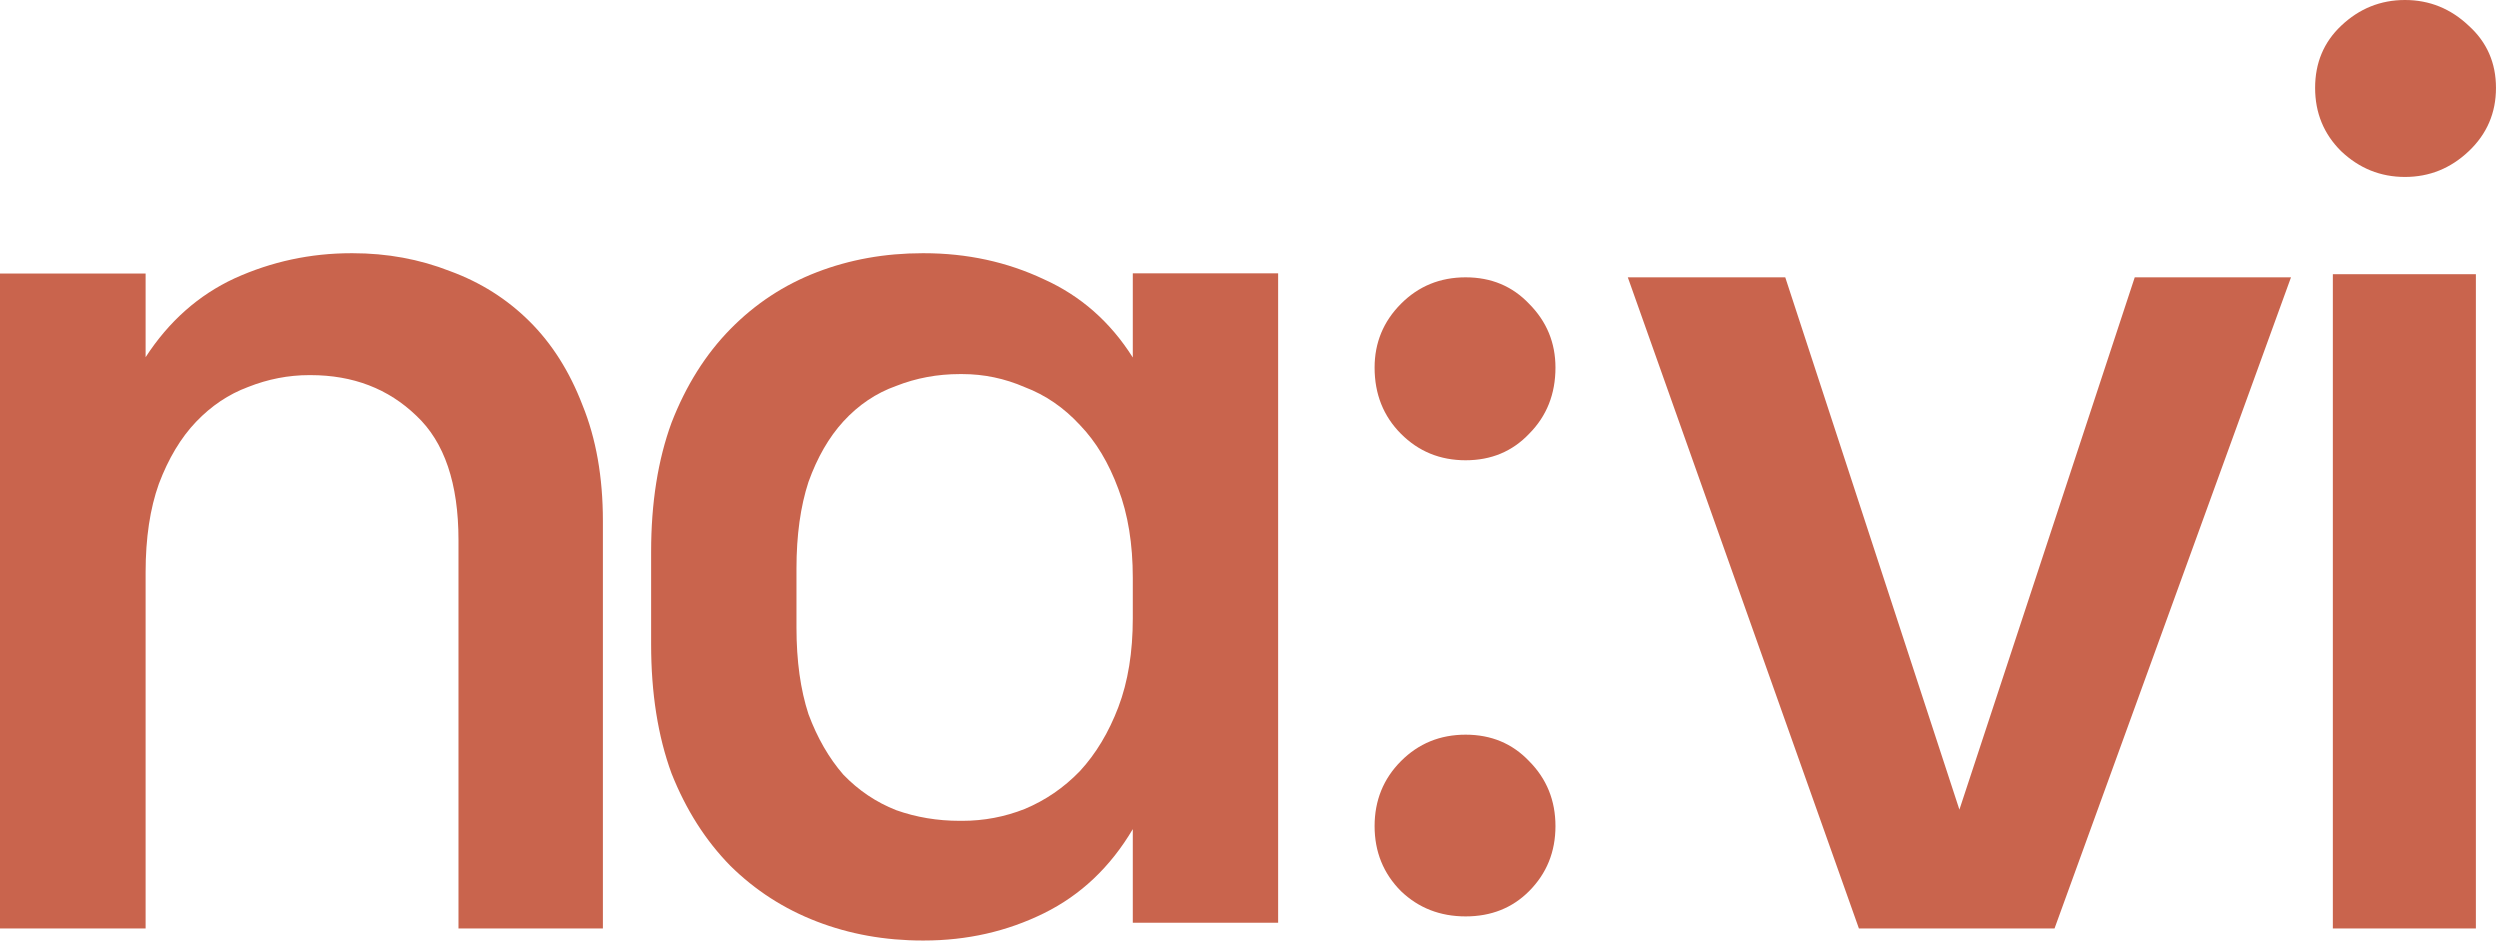 <svg width="311" height="117" viewBox="0 0 311 117" fill="none" xmlns="http://www.w3.org/2000/svg">
<path d="M299.176 22.013C296.137 22.013 293.49 20.944 291.235 18.806C289.078 16.668 288 14.043 288 10.934C288 7.824 289.078 5.248 291.235 3.207C293.49 1.069 296.137 0 299.176 0C302.216 0 304.863 1.069 307.118 3.207C309.373 5.248 310.5 7.824 310.5 10.934C310.5 14.043 309.373 16.668 307.118 18.806C304.863 20.944 302.216 22.013 299.176 22.013ZM290.206 115.5V34.112H308V115.5H290.206Z" fill="#C9644D"/>
<path d="M265.562 34.5H285L255.583 115.5H231.248L202.5 34.5H222.086L243.75 100.719L265.562 34.5Z" fill="#C9644D"/>
<path d="M182.325 57.257C179.146 57.257 176.464 56.159 174.278 53.963C172.093 51.767 171 49.023 171 45.729C171 42.635 172.093 39.99 174.278 37.794C176.464 35.598 179.146 34.5 182.325 34.5C185.503 34.5 188.136 35.598 190.222 37.794C192.407 39.99 193.5 42.635 193.5 45.729C193.5 49.023 192.407 51.767 190.222 53.963C188.136 56.159 185.503 57.257 182.325 57.257ZM182.325 114C179.146 114 176.464 112.952 174.278 110.856C172.093 108.66 171 105.965 171 102.771C171 99.577 172.093 96.882 174.278 94.686C176.464 92.491 179.146 91.393 182.325 91.393C185.503 91.393 188.136 92.491 190.222 94.686C192.407 96.882 193.5 99.577 193.5 102.771C193.5 105.965 192.407 108.66 190.222 110.856C188.136 112.952 185.503 114 182.325 114Z" fill="#C9644D"/>
<path d="M140.92 34.006H159V114.789H140.92V103.143C138.13 107.86 134.444 111.349 129.862 113.609C125.28 115.87 120.299 117 114.92 117H114.77C110.088 117 105.705 116.214 101.621 114.641C97.536 113.069 93.95 110.759 90.862 107.713C87.774 104.568 85.333 100.735 83.54 96.215C81.847 91.596 81 86.24 81 80.147V68.648C81 62.555 81.847 57.199 83.54 52.58C85.333 47.961 87.774 44.079 90.862 40.934C93.95 37.79 97.536 35.431 101.621 33.859C105.705 32.286 110.088 31.5 114.77 31.5H114.92C120.299 31.5 125.28 32.581 129.862 34.743C134.444 36.807 138.13 40.05 140.92 44.472V34.006ZM119.701 102.111C122.391 102.111 124.981 101.62 127.471 100.637C130.061 99.556 132.352 97.984 134.345 95.92C136.337 93.758 137.931 91.104 139.126 87.96C140.322 84.815 140.92 81.129 140.92 76.903V71.891C140.92 67.665 140.322 63.98 139.126 60.835C137.931 57.592 136.337 54.939 134.345 52.875C132.352 50.713 130.061 49.141 127.471 48.158C124.981 47.077 122.391 46.536 119.701 46.536H119.402C116.613 46.536 113.973 47.028 111.483 48.01C108.992 48.895 106.801 50.369 104.908 52.433C103.115 54.398 101.671 56.904 100.575 59.951C99.579 62.997 99.081 66.585 99.081 70.712V78.083C99.081 82.21 99.579 85.797 100.575 88.844C101.671 91.792 103.115 94.298 104.908 96.362C106.801 98.328 108.992 99.802 111.483 100.784C113.973 101.669 116.613 102.111 119.402 102.111H119.701Z" fill="#C9644D"/>
<path d="M43.862 31.5C48.154 31.5 52.196 32.243 55.988 33.73C59.78 35.118 63.074 37.199 65.868 39.974C68.663 42.75 70.858 46.219 72.455 50.381C74.152 54.544 75 59.351 75 64.803V115.5H57.036V67.181C57.036 60.144 55.289 54.99 51.796 51.719C48.303 48.35 43.912 46.665 38.623 46.665H38.473C35.878 46.665 33.333 47.16 30.838 48.151C28.443 49.043 26.297 50.48 24.401 52.463C22.505 54.445 20.958 57.022 19.761 60.194C18.663 63.266 18.114 66.934 18.114 71.196V115.5H0V34.027H18.114V44.434C21.008 39.974 24.701 36.703 29.192 34.622C33.782 32.541 38.623 31.5 43.713 31.5H43.862Z" fill="#C9644D"/>
</svg>
